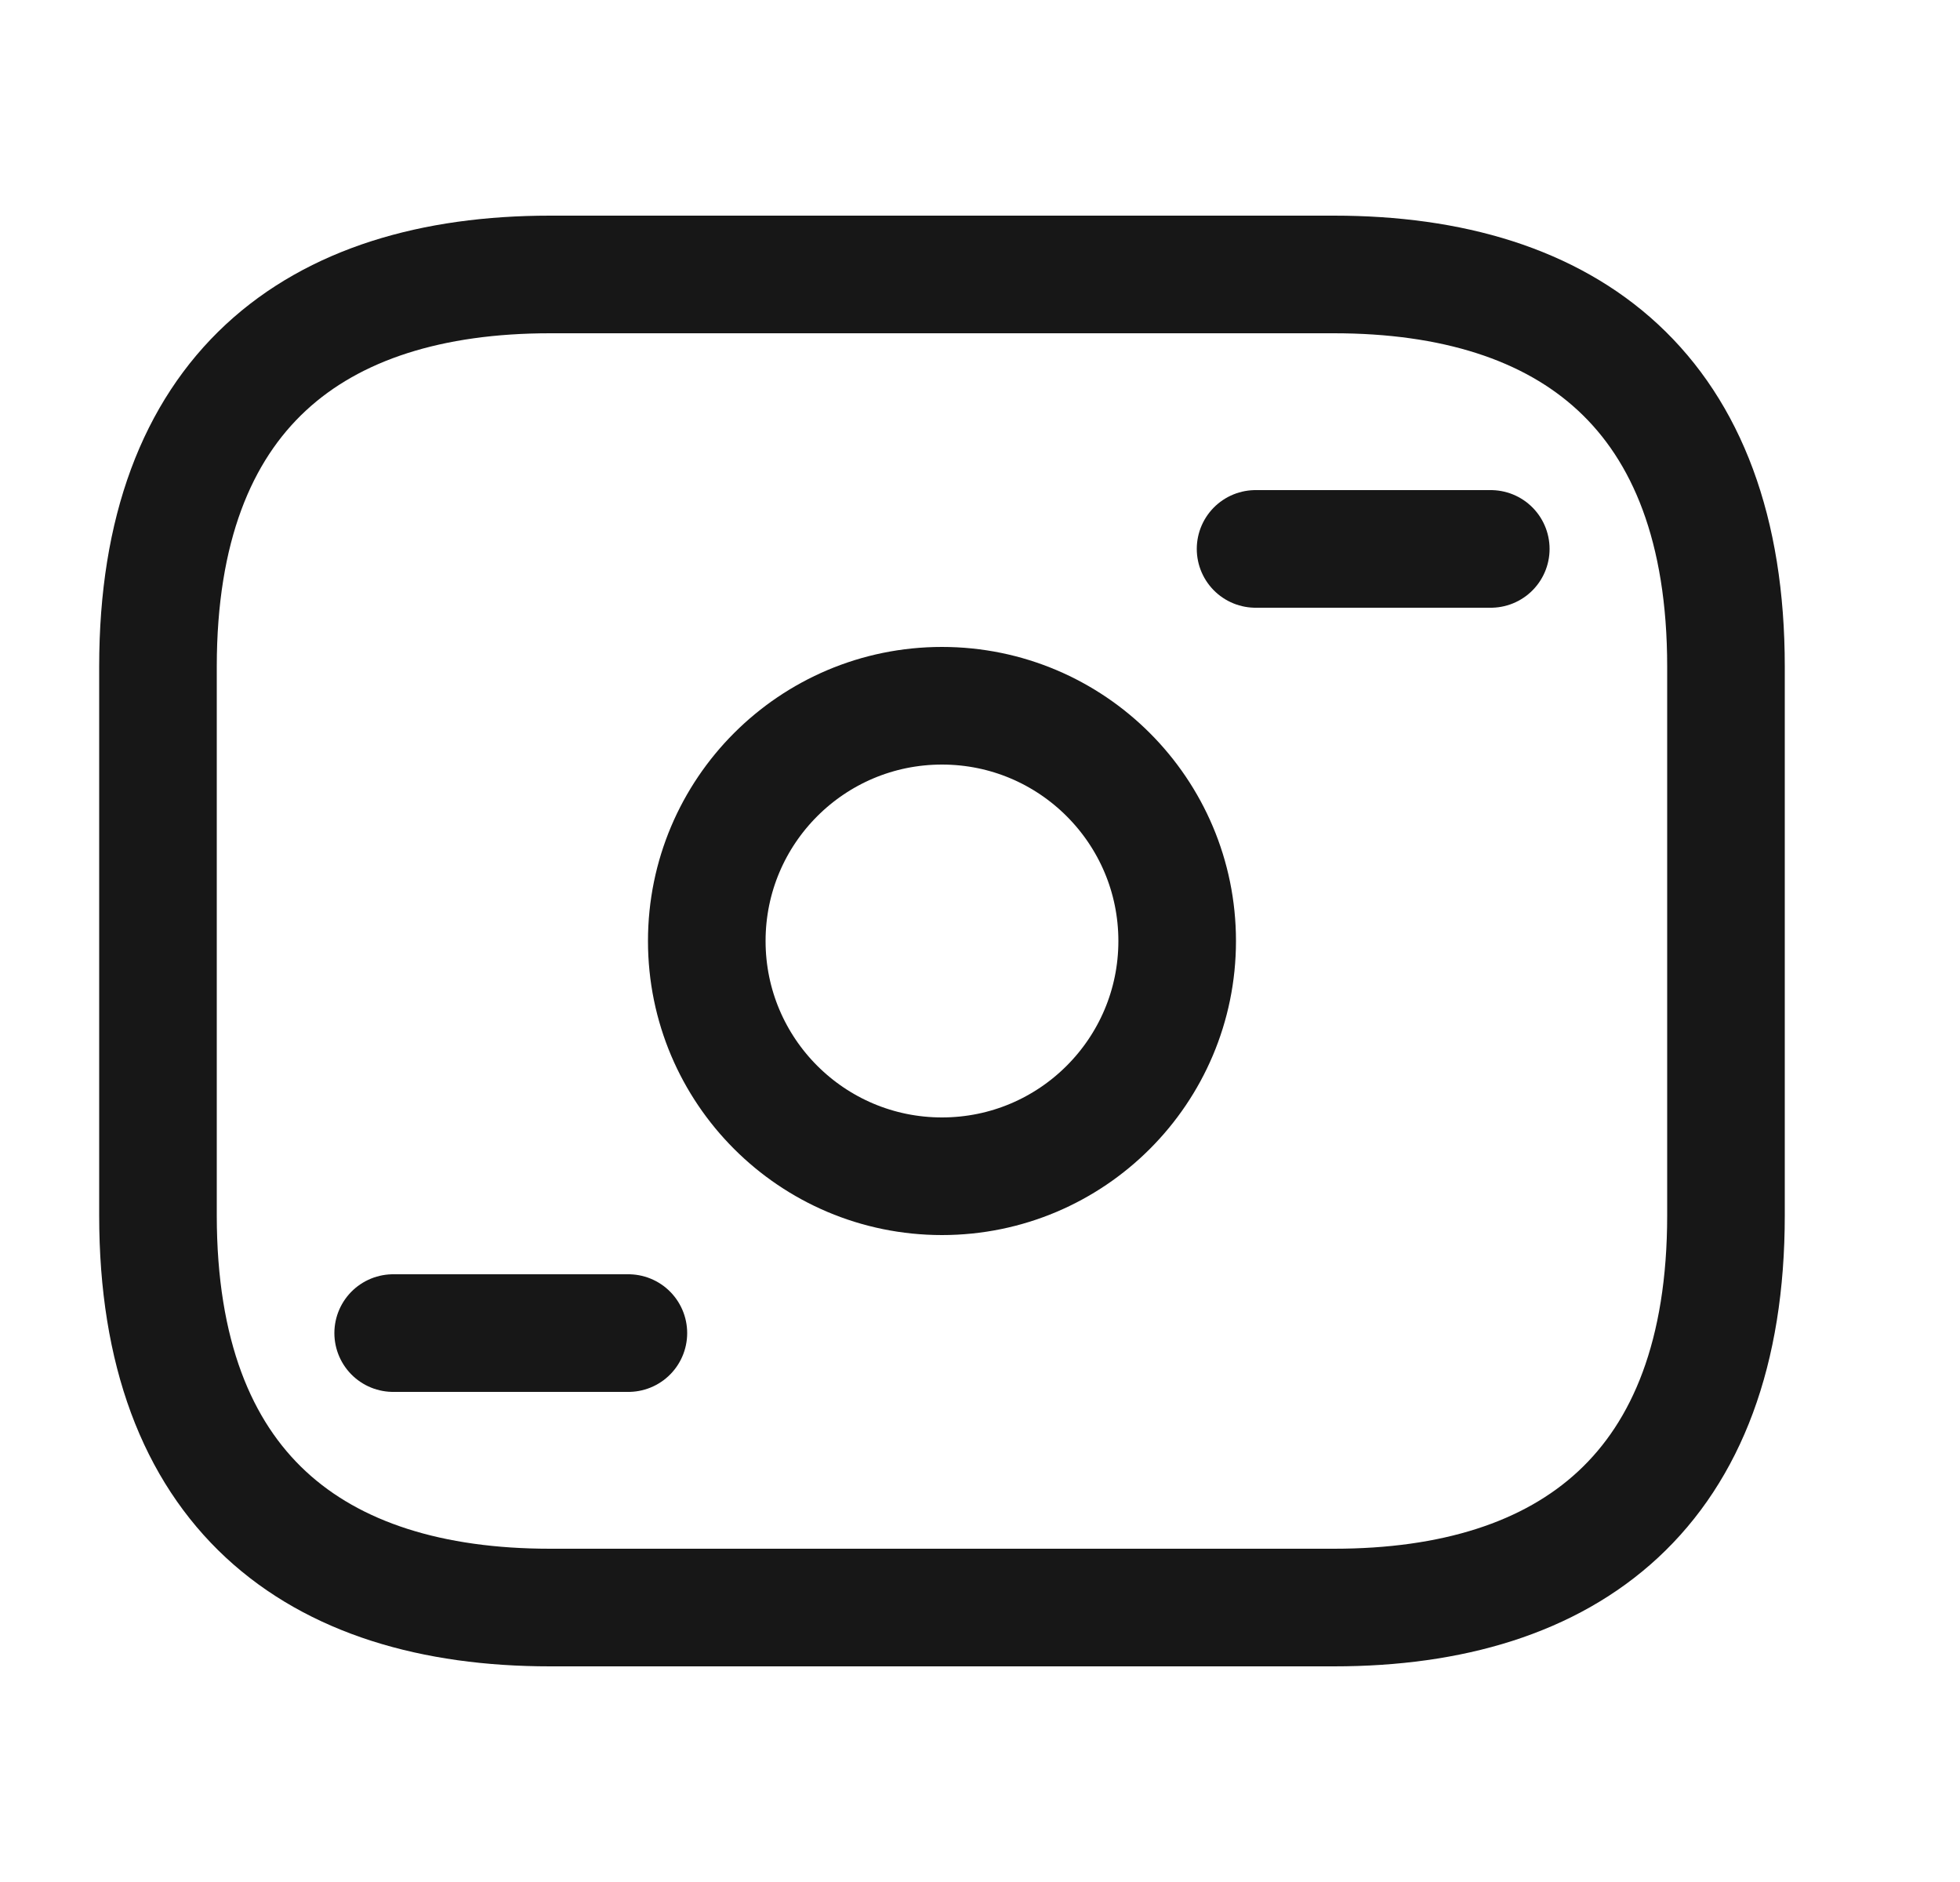 <svg width="25" height="24" viewBox="0 0 25 24" fill="none" xmlns="http://www.w3.org/2000/svg">
<path d="M17.015 20.5H7.015C4.015 20.5 2.015 19 2.015 15.5V8.5C2.015 5 4.015 3.5 7.015 3.5H17.015C20.015 3.5 22.015 5 22.015 8.5V15.5C22.015 19 20.015 20.5 17.015 20.5Z" stroke="#171717" stroke-width="1.5" stroke-miterlimit="10" stroke-linecap="round" stroke-linejoin="round"/>
<path d="M12.015 15C13.671 15 15.015 13.657 15.015 12C15.015 10.343 13.671 9 12.015 9C10.358 9 9.015 10.343 9.015 12C9.015 13.657 10.358 15 12.015 15Z" stroke="#171717" stroke-width="1.5" stroke-miterlimit="10" stroke-linecap="round" stroke-linejoin="round"/>
<path d="M19.015 7H16.015" stroke="#171717" stroke-width="1.5" stroke-miterlimit="10" stroke-linecap="round" stroke-linejoin="round"/>
<path d="M8.015 17H5.015" stroke="#171717" stroke-width="1.5" stroke-miterlimit="10" stroke-linecap="round" stroke-linejoin="round"/>
</svg>
